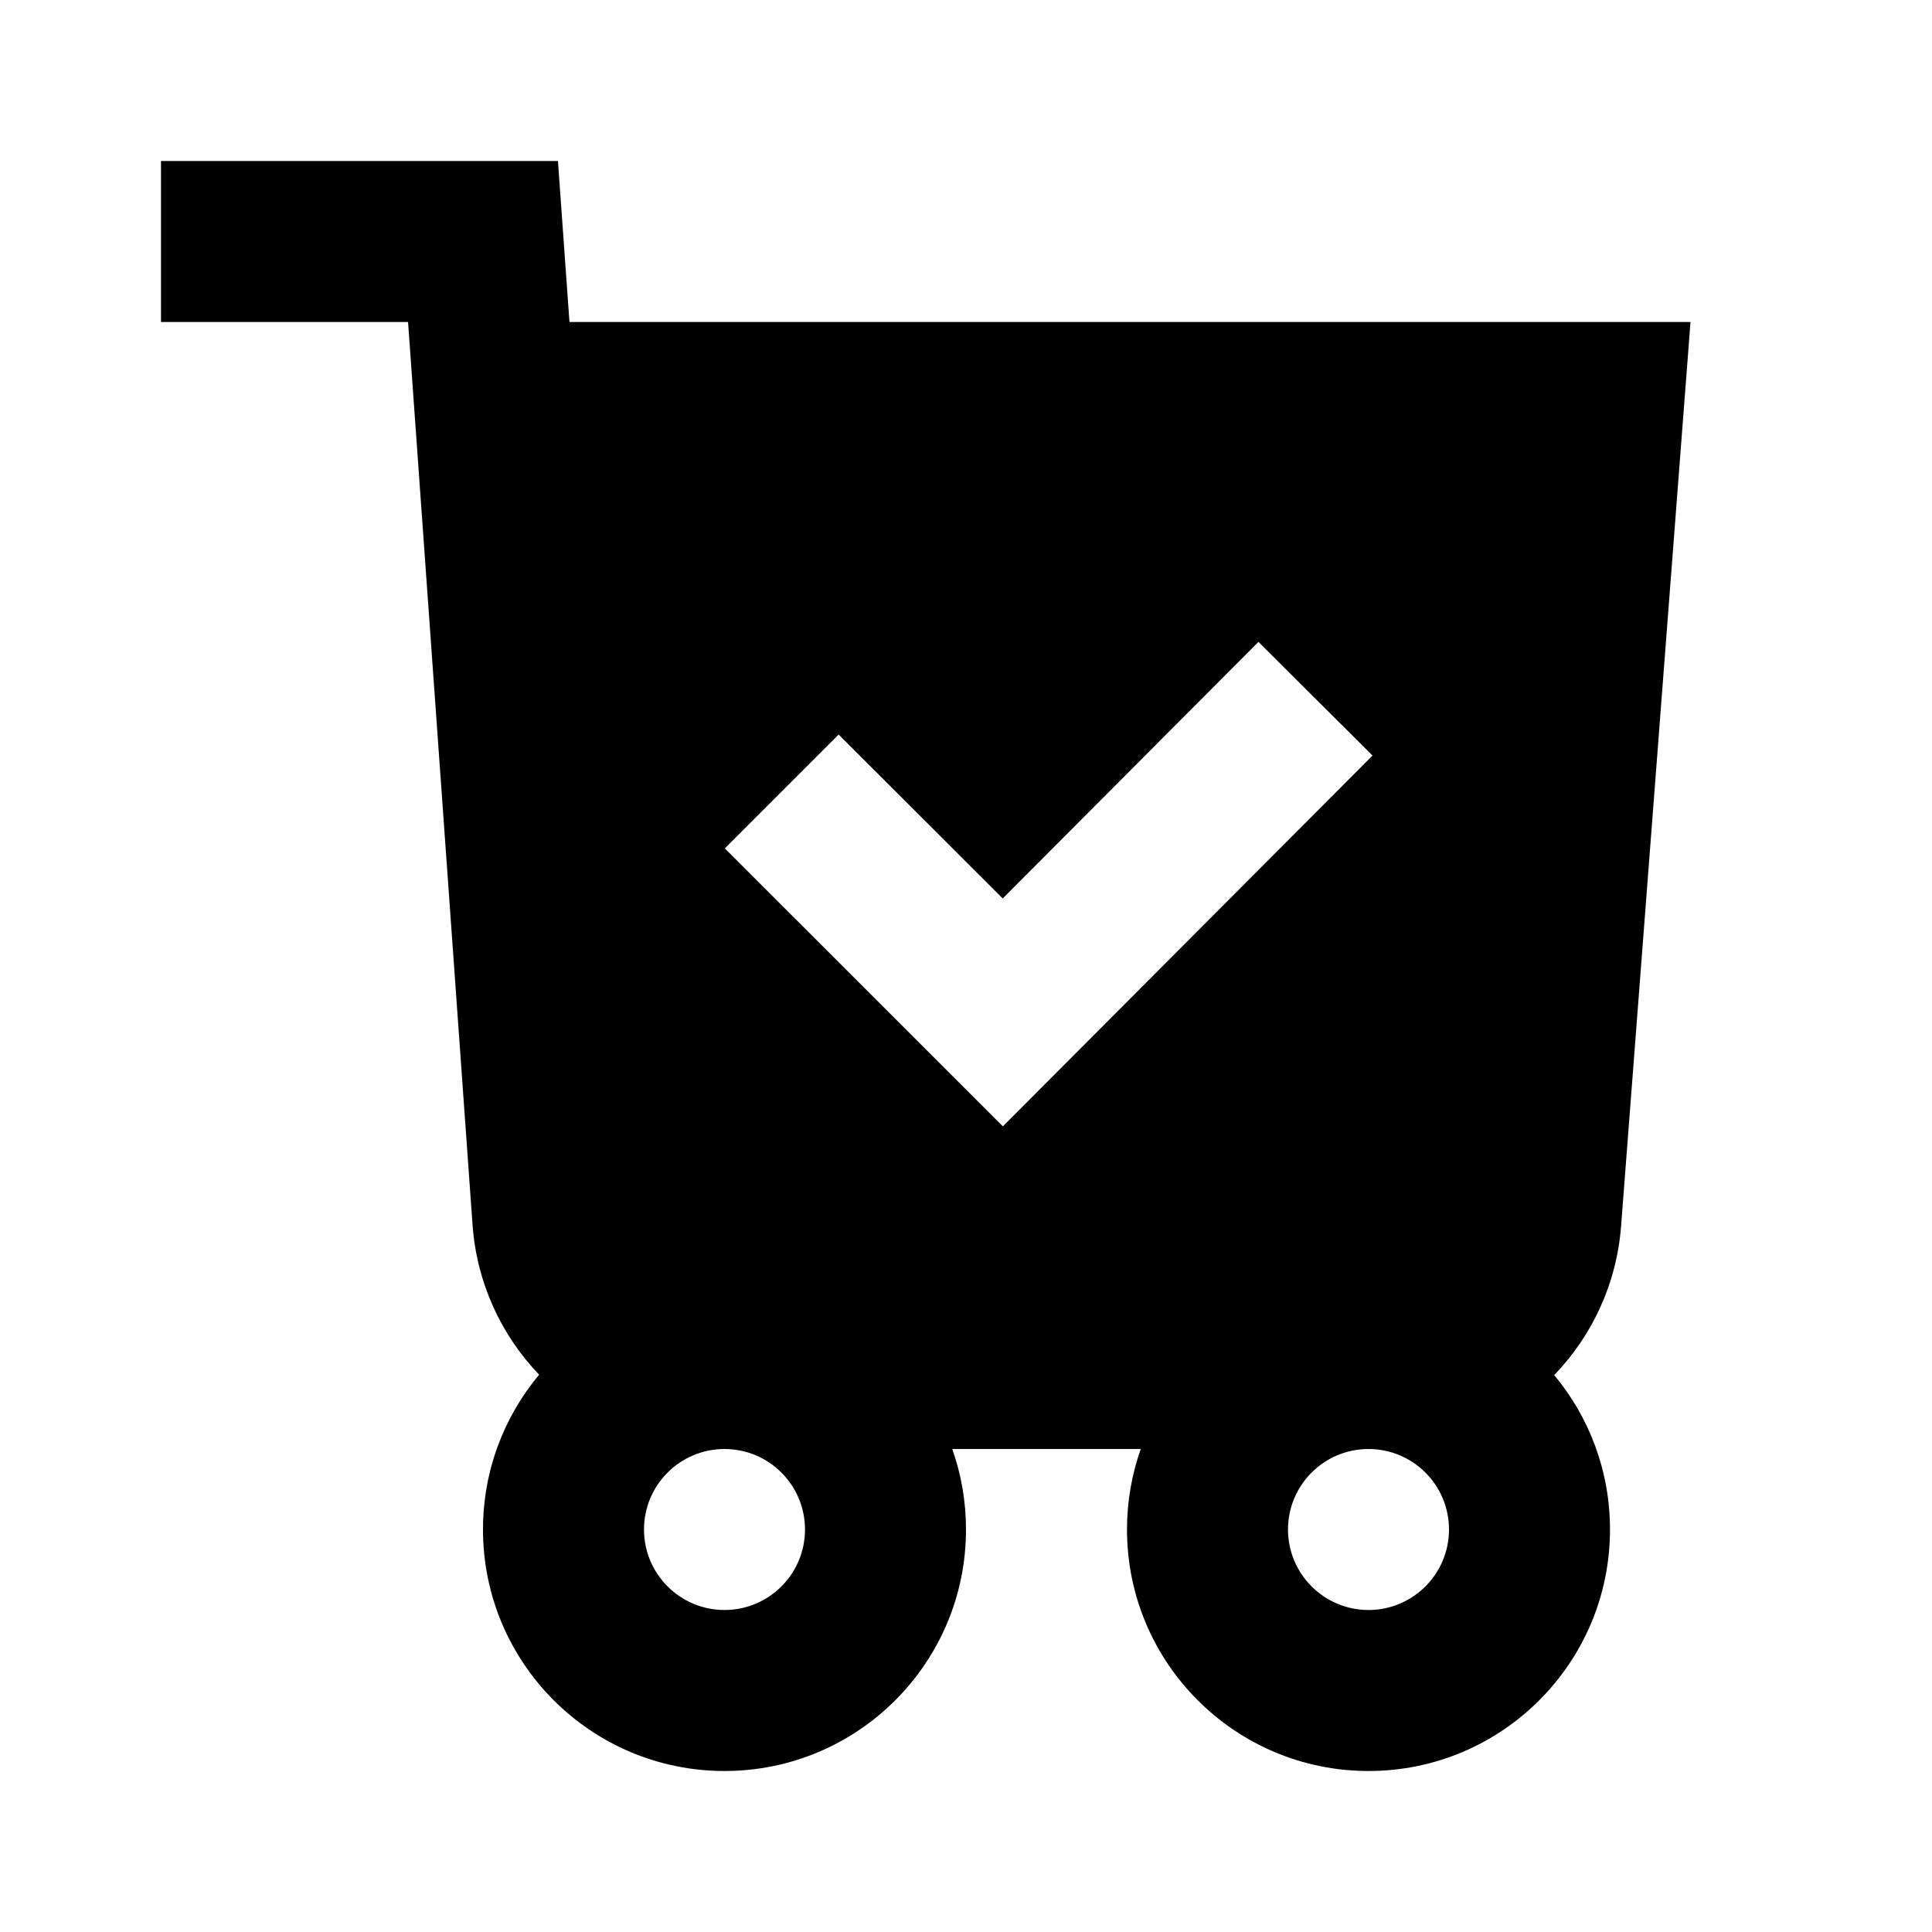 <svg width="24" height="24" viewBox="0 0 24 24" fill="none" xmlns="http://www.w3.org/2000/svg">
<path fill-rule="evenodd" clip-rule="evenodd" d="M2 4H5.069L5.87 15.214C5.922 15.938 6.228 16.588 6.697 17.077C6.262 17.598 6 18.268 6 19C6 20.657 7.343 22 9 22C10.657 22 12 20.657 12 19C12 18.649 11.94 18.313 11.829 18H14.171C14.06 18.313 14 18.649 14 19C14 20.657 15.343 22 17 22C18.657 22 20 20.657 20 19C20 18.27 19.74 17.602 19.307 17.082C19.776 16.595 20.083 15.95 20.138 15.228L21 4H7.074L6.931 2H2V4ZM17 18C16.448 18 16 18.448 16 19C16 19.552 16.448 20 17 20C17.552 20 18 19.552 18 19C18 18.448 17.552 18 17 18ZM9 18C8.448 18 8 18.448 8 19C8 19.552 8.448 20 9 20C9.552 20 10 19.552 10 19C10 18.448 9.552 18 9 18ZM12.458 13.992L17.05 9.386L15.633 7.974L12.456 11.161L10.418 9.125L9.004 10.539L12.458 13.992Z" fill="black"/>
</svg>
